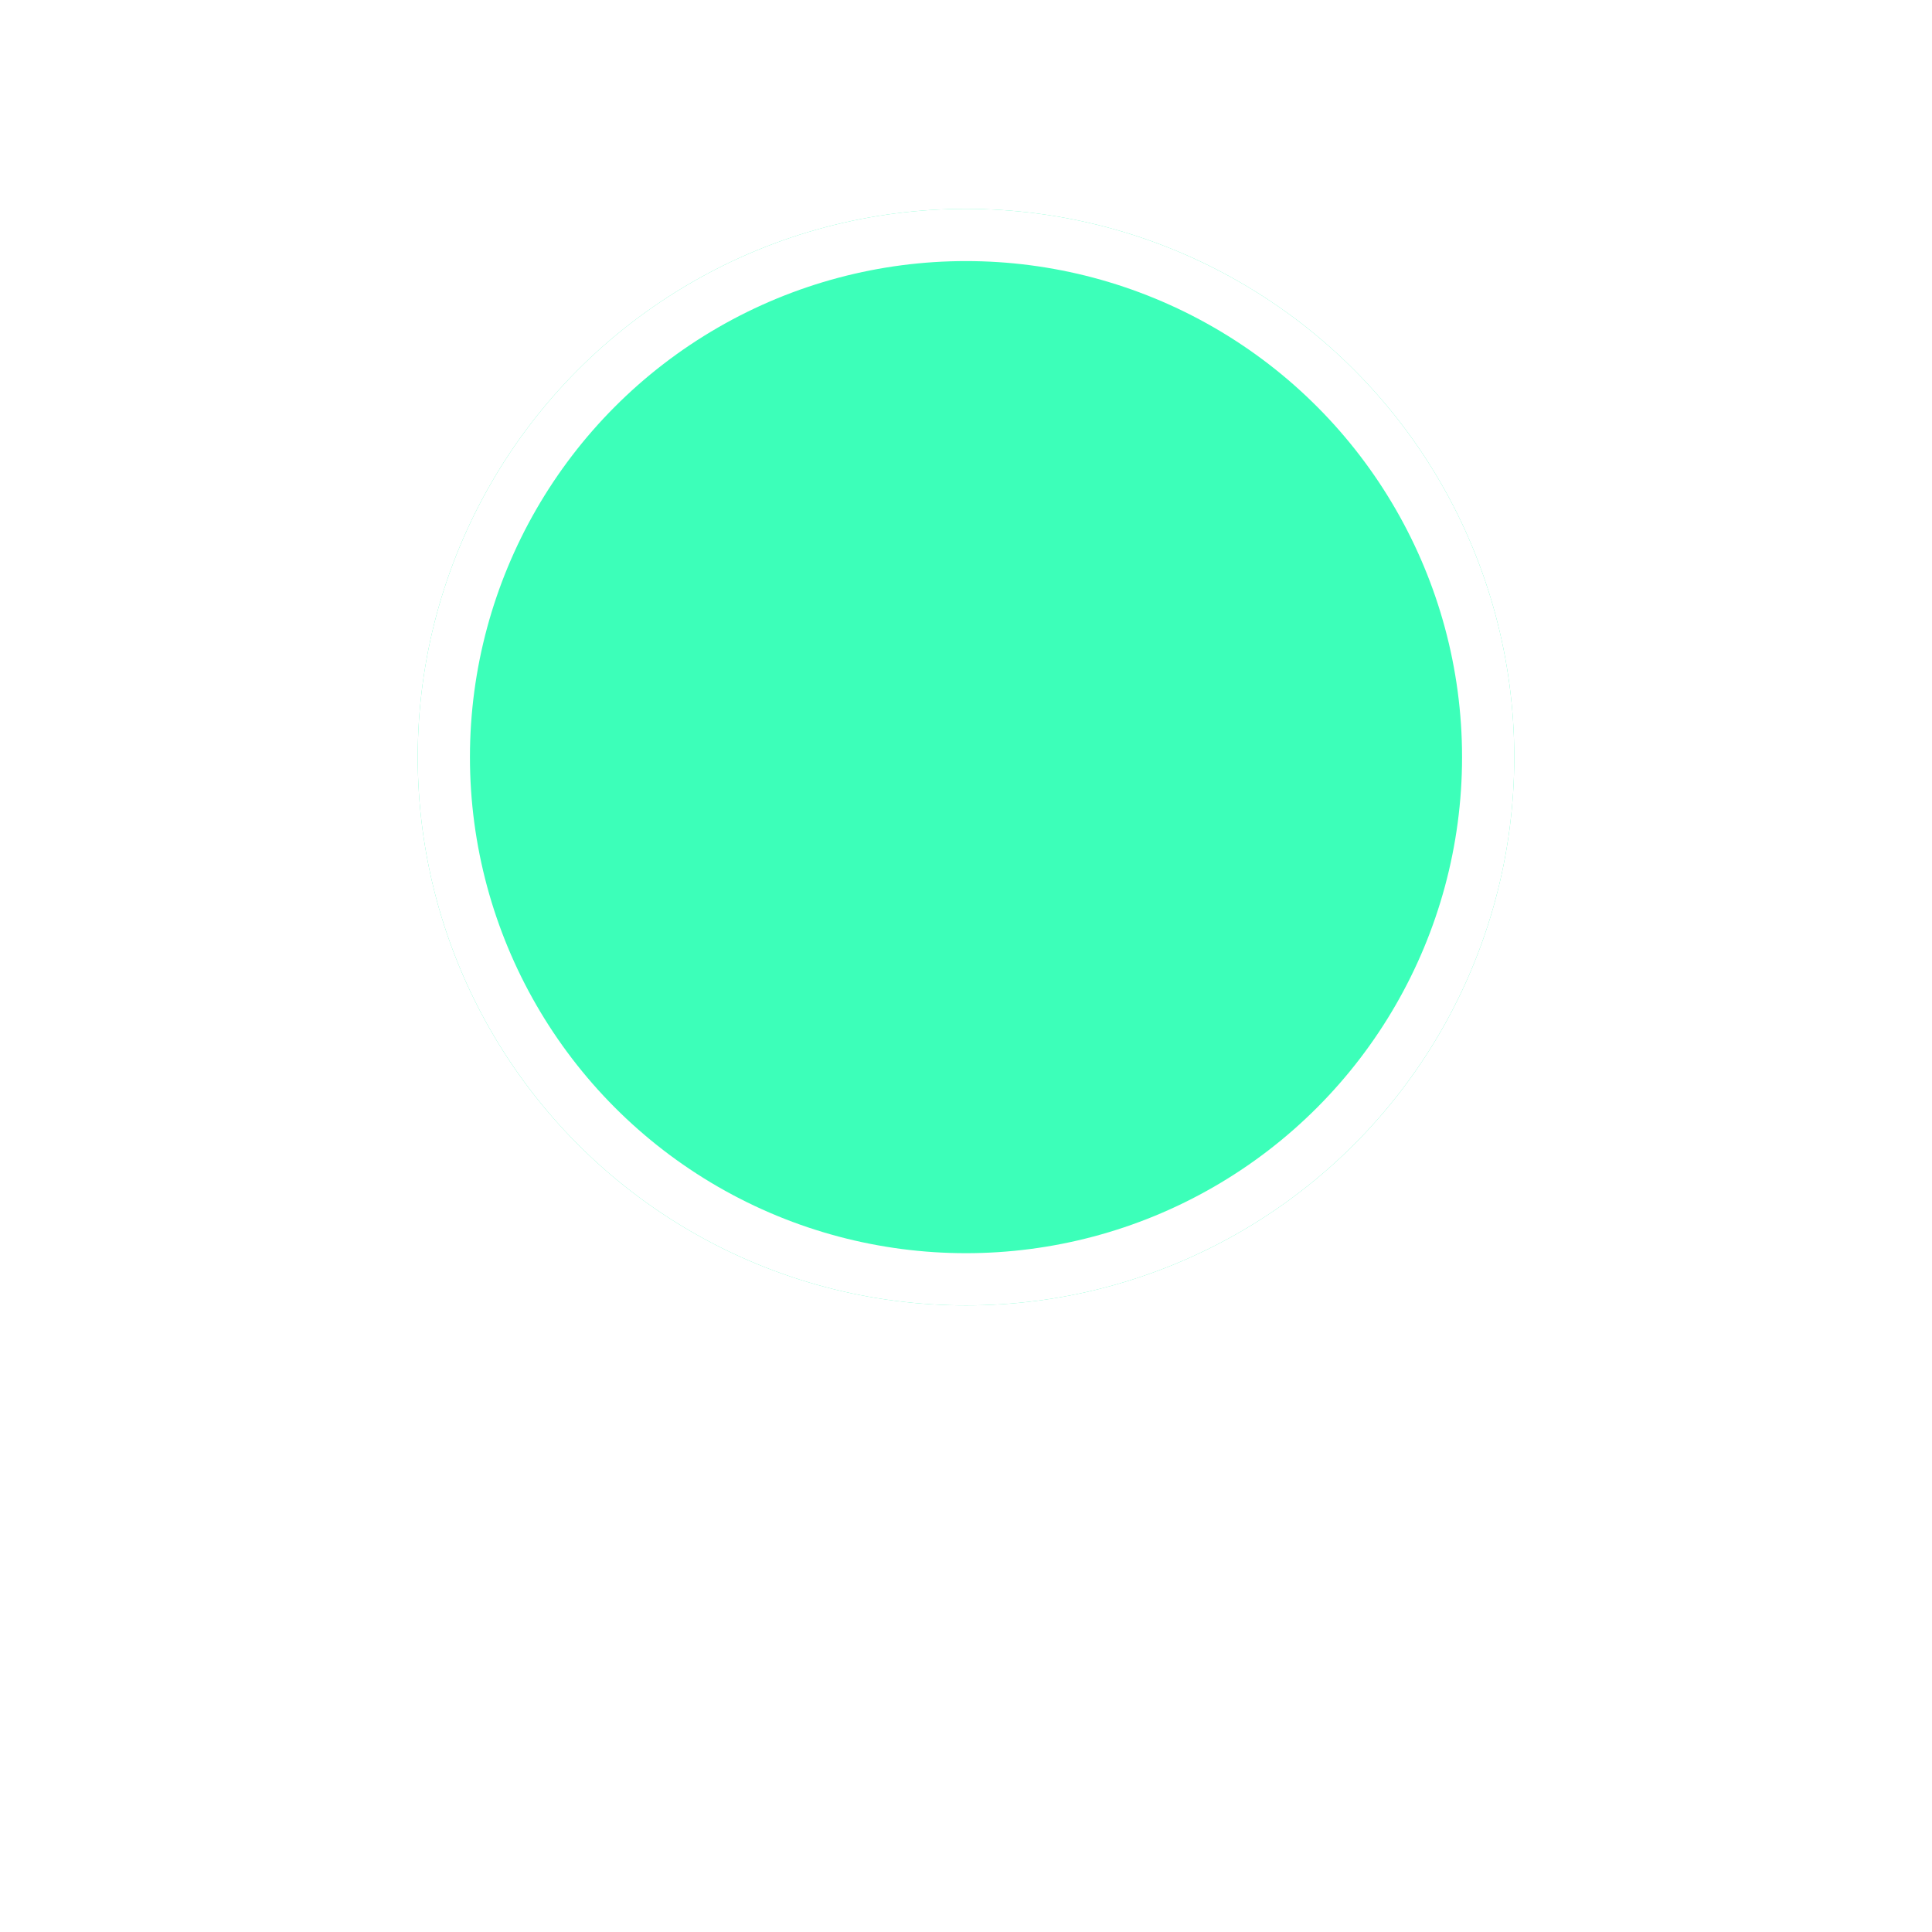 <svg width="37" height="37" viewBox="0 0 37 37" fill="none" xmlns="http://www.w3.org/2000/svg">
<g filter="url(#filter)">
	<circle cx="18.5" cy="14.5" r="10.5" fill="#3CFFB9"/>
	<circle cx="18.5" cy="14.5" r="10" stroke="white"/>
</g>
<defs>
<filter id="filter" x="0" y="0" width="37" height="37" filterUnits="userSpaceOnUse" color-interpolation-filters="sRGB">
<feDropShadow dx="-1" dy="3" stdDeviation="4" flood-opacity="0.4"/>
</filter>
</defs>
</svg>
